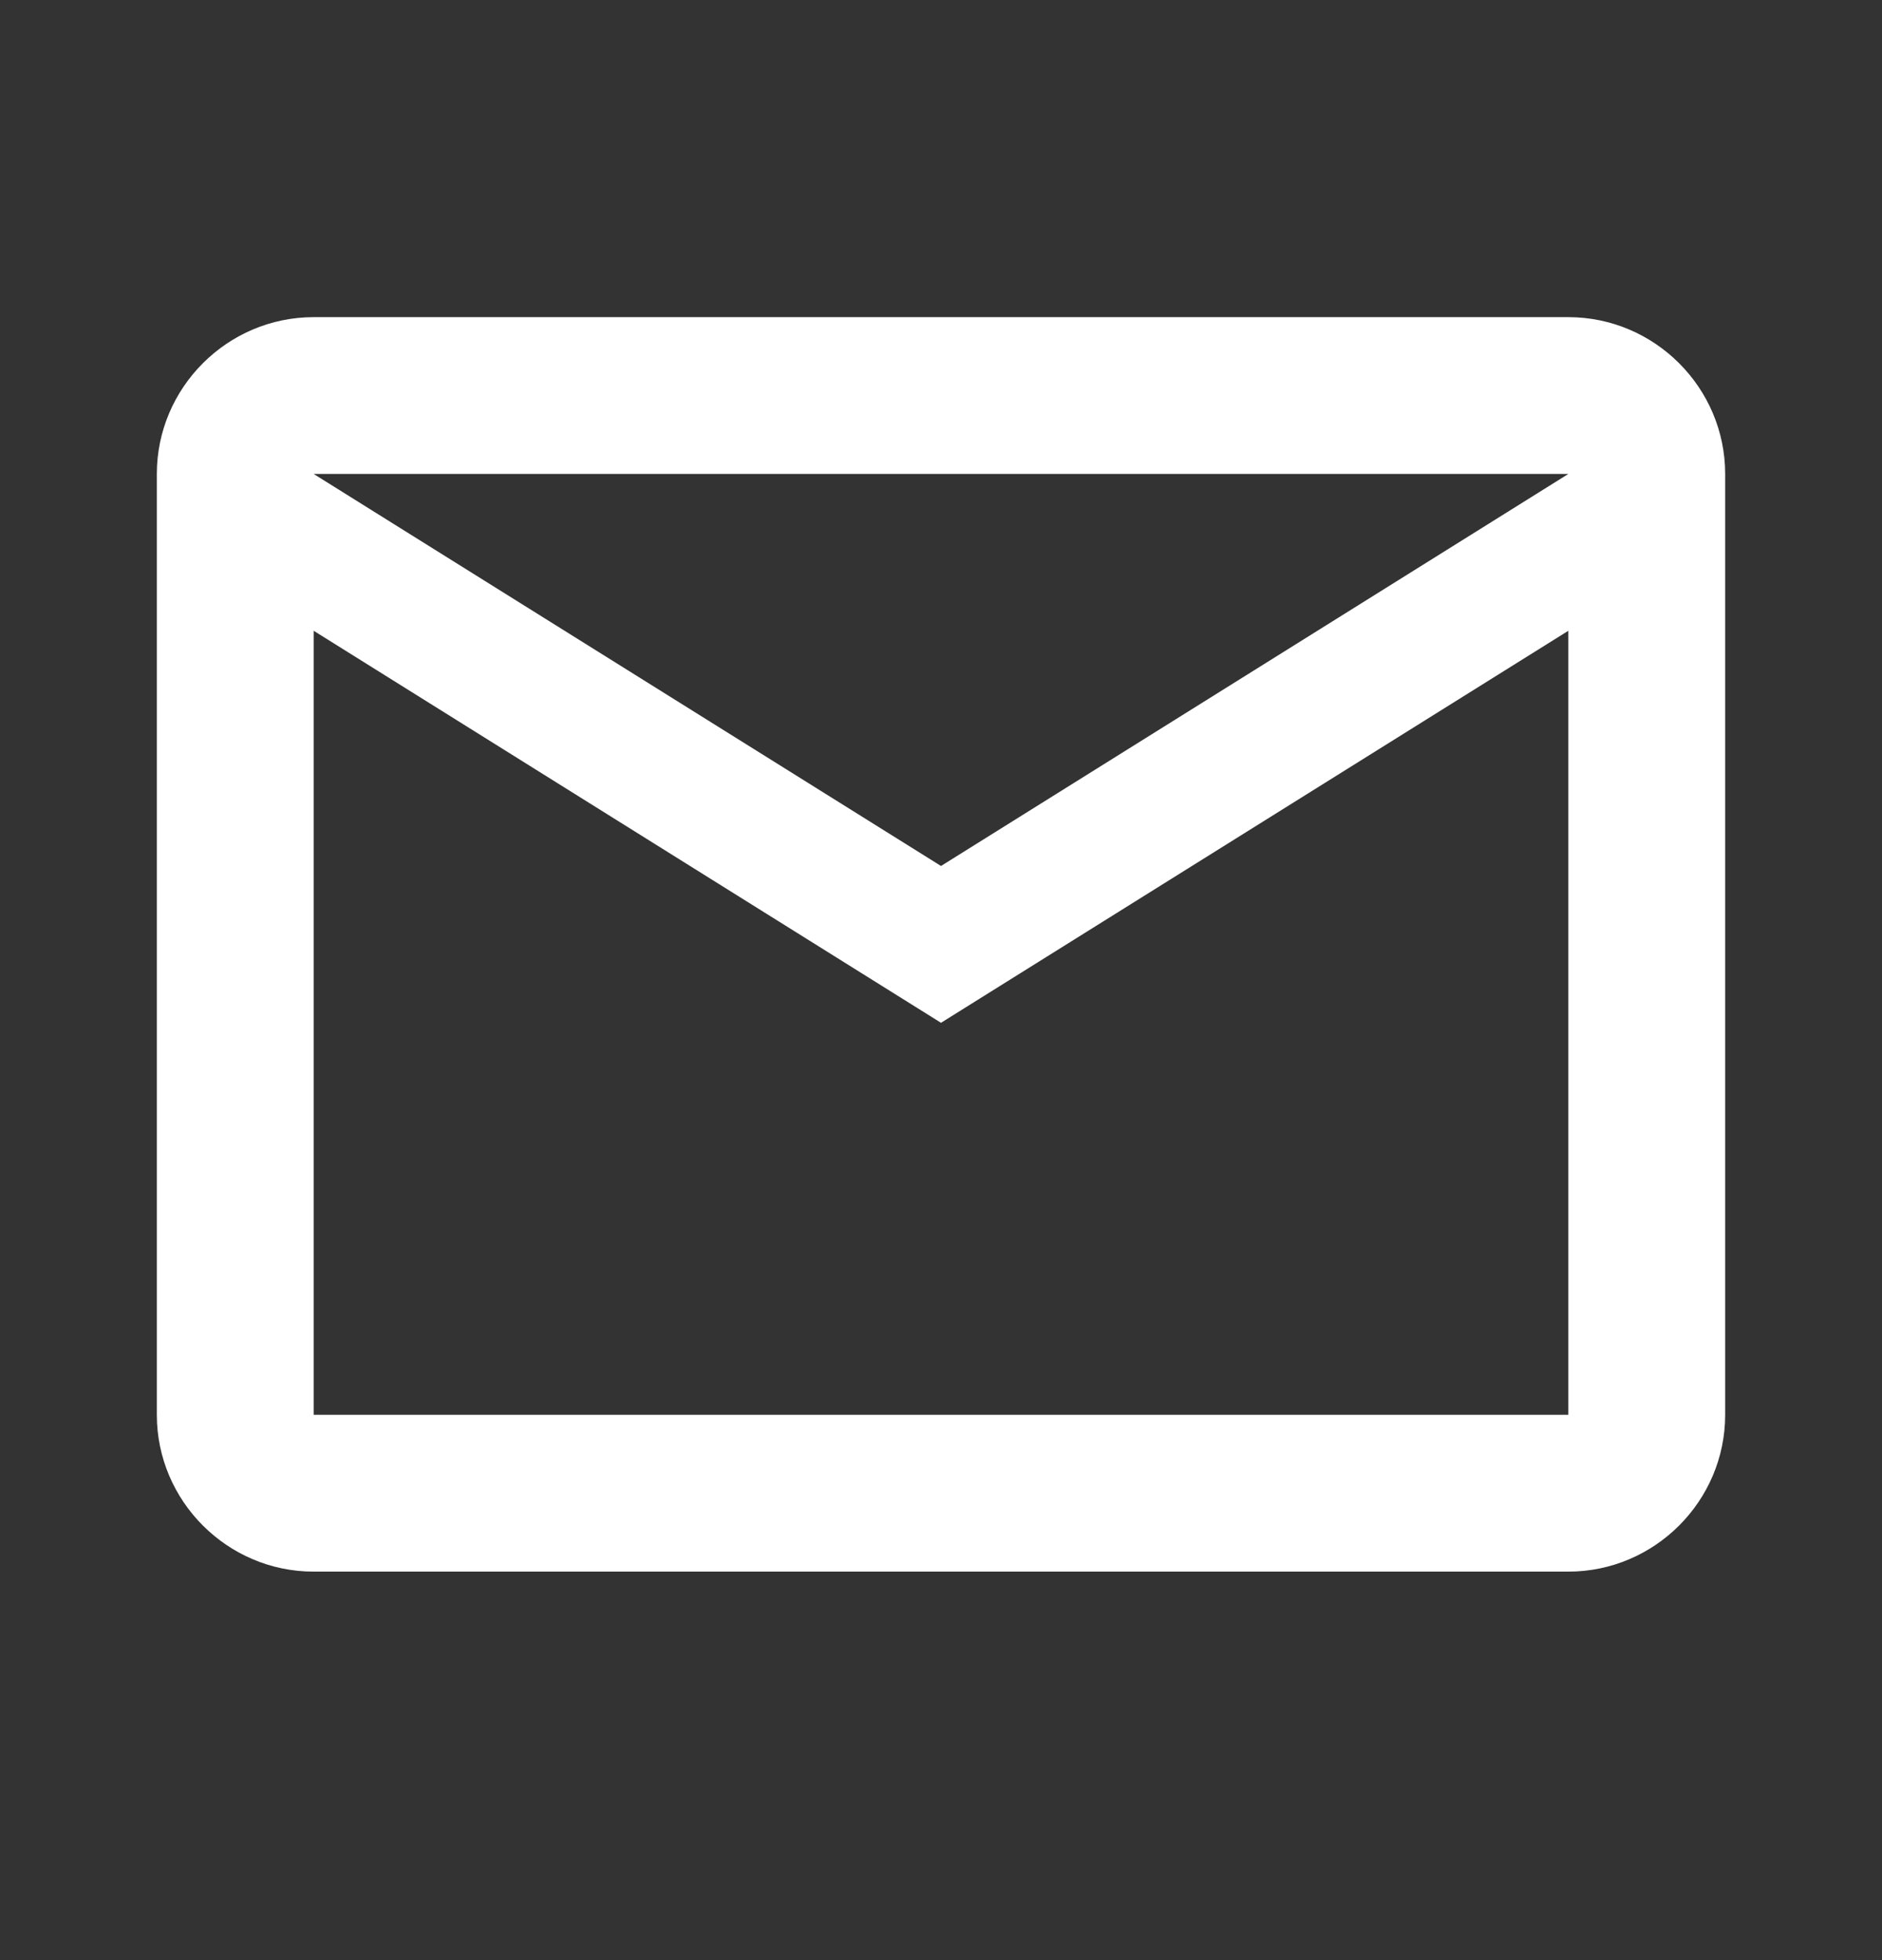 <svg width="24" height="25" viewBox="0 0 24 25" fill="none" xmlns="http://www.w3.org/2000/svg">
<rect x="0" y="0" width="24" height="25" fill="#333333" stroke="none"/>
<path d="M22 6.045C22 4.945 21.1 4.045 20 4.045H4C2.9 4.045 2 4.945 2 6.045V18.045C2 19.145 2.9 20.045 4 20.045H20C21.1 20.045 22 19.145 22 18.045V6.045ZM20 6.045L12 11.045L4 6.045H20ZM20 18.045H4V8.045L12 13.045L20 8.045V18.045Z" fill="white"/>
</svg>
